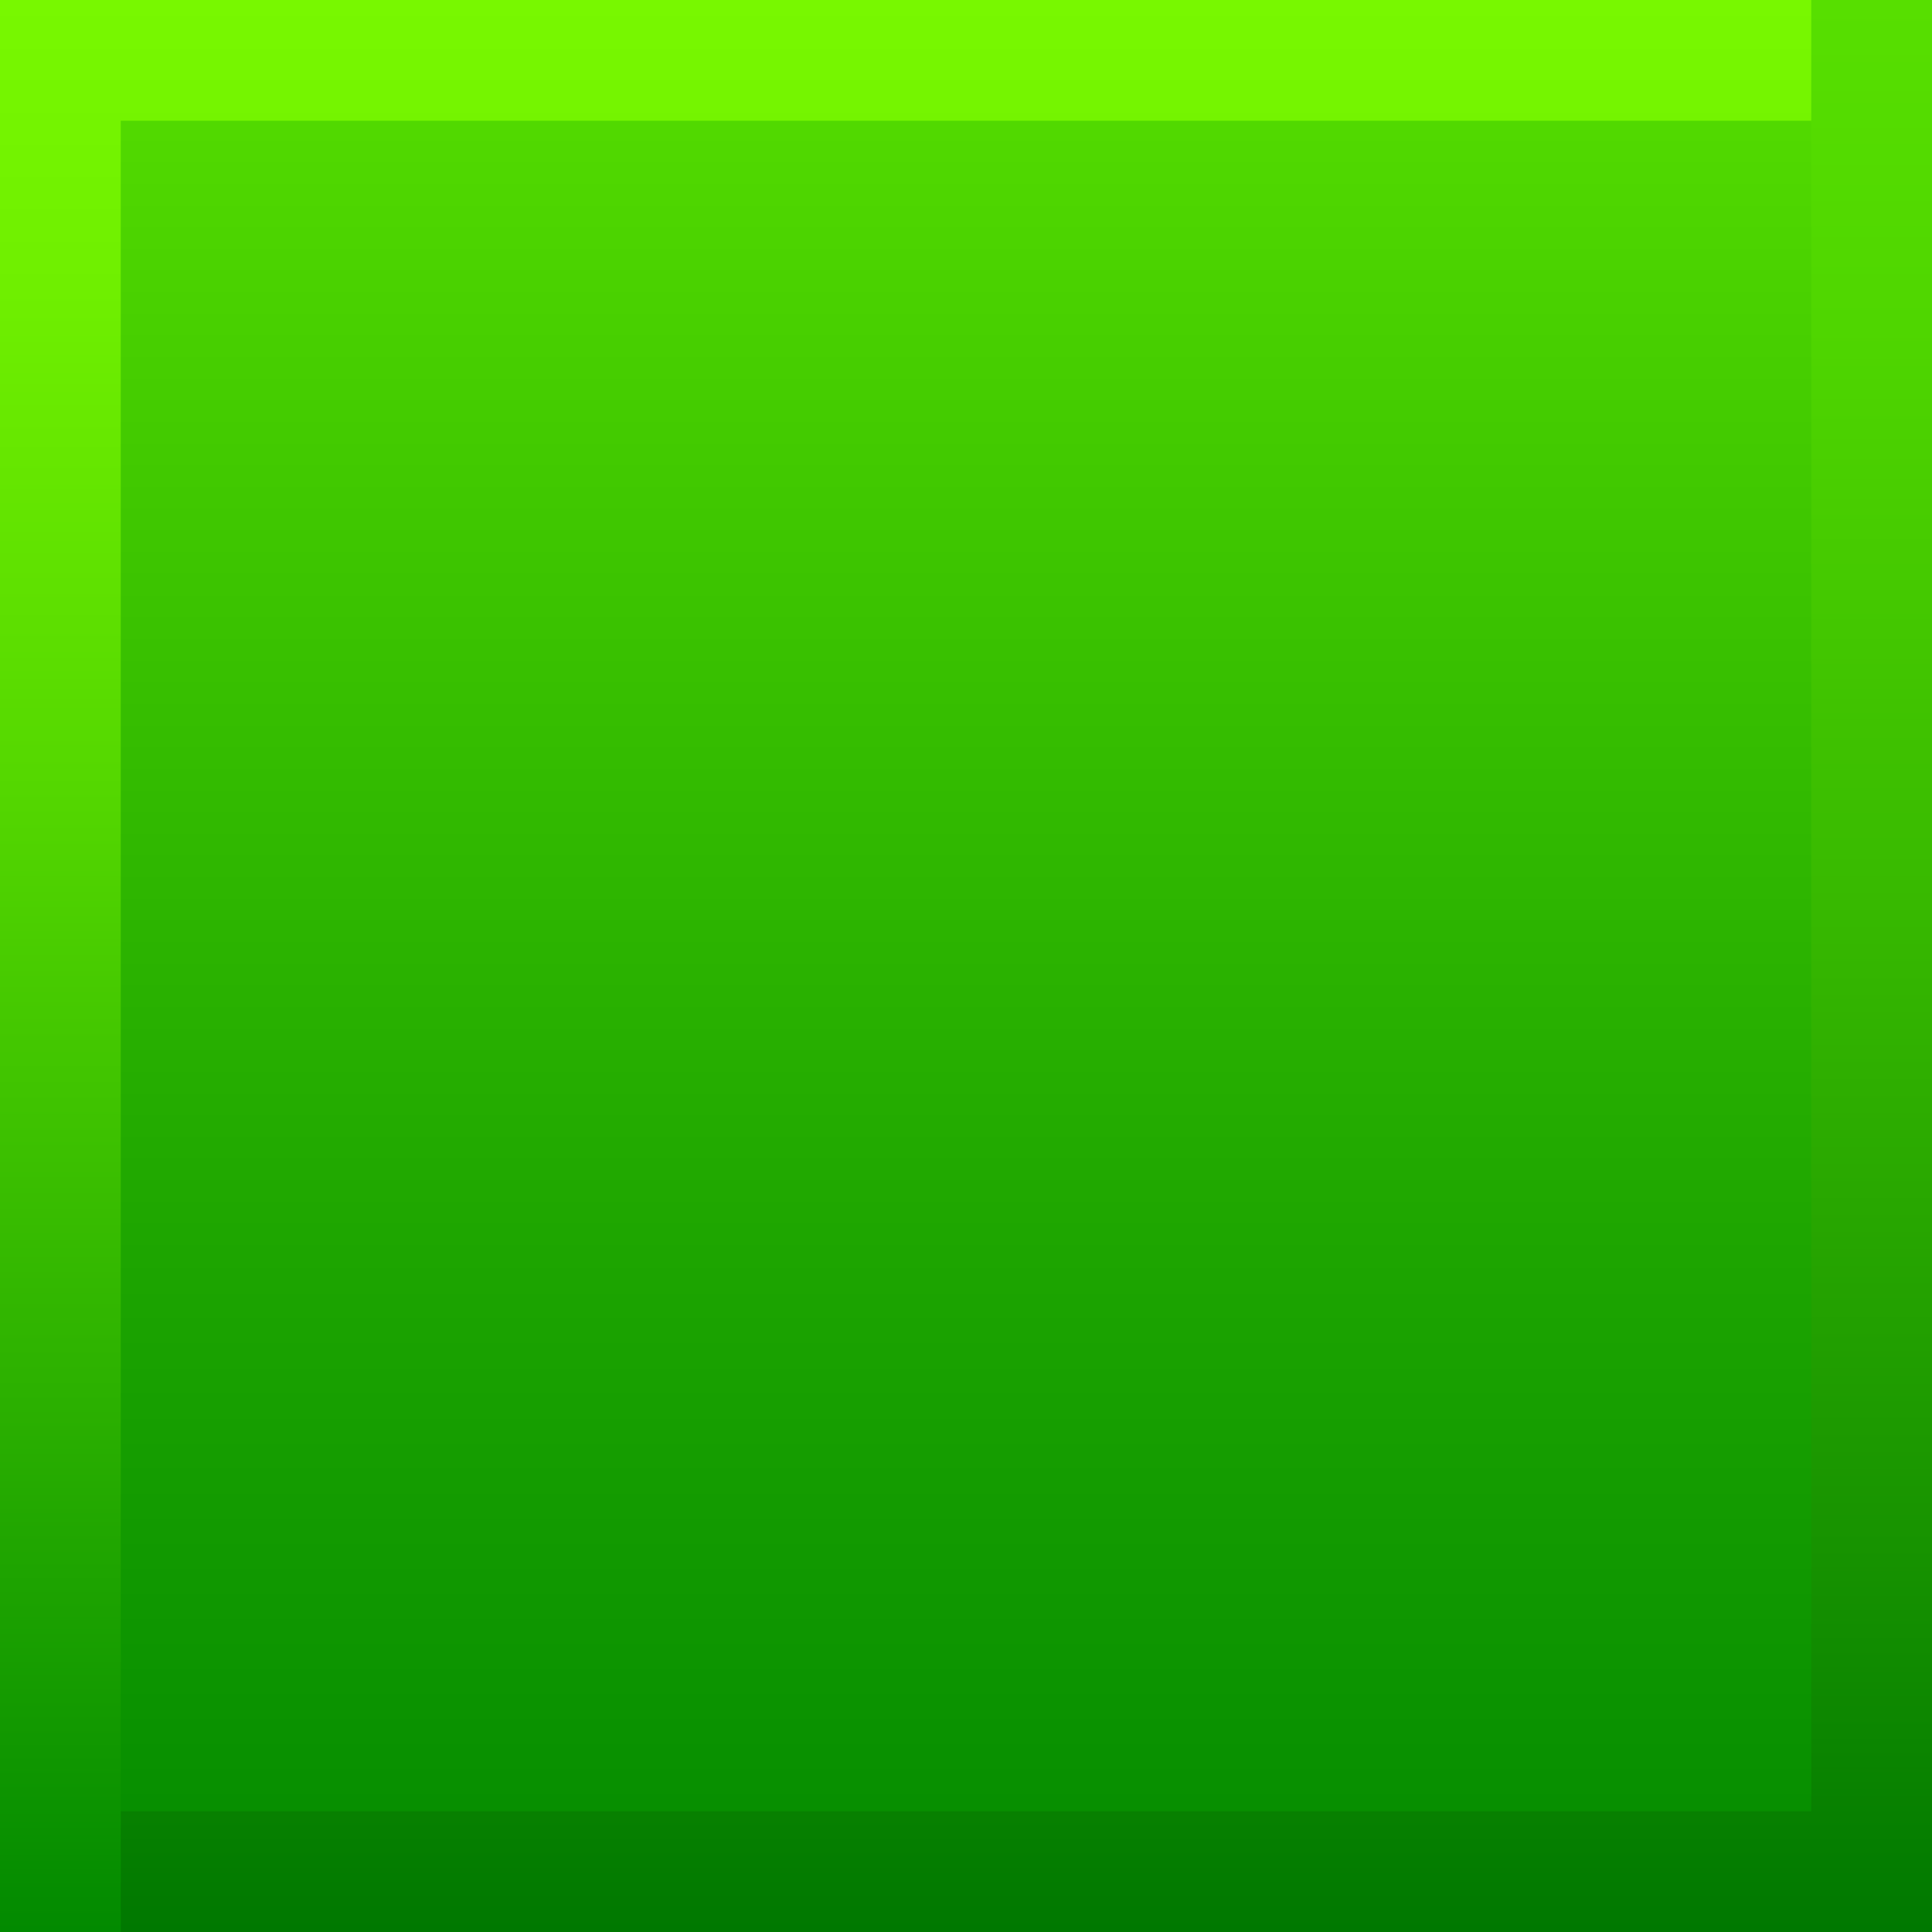 <svg id="Layer_1" data-name="Layer 1" xmlns="http://www.w3.org/2000/svg" xmlns:xlink="http://www.w3.org/1999/xlink" width="144" height="144" viewBox="0 0 144 144"><defs><style>.cls-1{fill:url(#linear-gradient);}.cls-2{fill:url(#linear-gradient-2);}.cls-3{fill:url(#linear-gradient-3);}.cls-4{fill:url(#linear-gradient-4);}.cls-5{fill:url(#linear-gradient-5);}</style><linearGradient id="linear-gradient" x1="72" x2="72" y2="144" gradientUnits="userSpaceOnUse"><stop offset="0" stop-color="#57df00"/><stop offset="0.65" stop-color="#1da500"/><stop offset="1" stop-color="#028a00"/></linearGradient><linearGradient id="linear-gradient-2" x1="72" x2="72" y2="144" gradientUnits="userSpaceOnUse"><stop offset="0" stop-color="#57df00"/><stop offset="0.17" stop-color="#4fd600"/><stop offset="0.44" stop-color="#3abc00"/><stop offset="0.8" stop-color="#179300"/><stop offset="1" stop-color="#007800"/></linearGradient><linearGradient id="linear-gradient-3" x1="67.5" x2="67.5" y2="144" gradientUnits="userSpaceOnUse"><stop offset="0" stop-color="#78f800"/><stop offset="0.15" stop-color="#6fef00"/><stop offset="0.4" stop-color="#55d800"/><stop offset="0.72" stop-color="#2cb100"/><stop offset="1" stop-color="#028a00"/></linearGradient><linearGradient id="linear-gradient-4" x1="216" x2="216" y2="144" gradientUnits="userSpaceOnUse"><stop offset="0" stop-color="#00cfe0"/><stop offset="0.18" stop-color="#00c6da"/><stop offset="0.47" stop-color="#00acc9"/><stop offset="0.85" stop-color="#0083ad"/><stop offset="1" stop-color="#0070a0"/></linearGradient><linearGradient id="linear-gradient-5" x1="211.5" x2="211.5" y2="144" gradientUnits="userSpaceOnUse"><stop offset="0" stop-color="#00e8f0"/><stop offset="0.17" stop-color="#00dfe9"/><stop offset="0.45" stop-color="#00c5d8"/><stop offset="0.8" stop-color="#009cbb"/><stop offset="1" stop-color="#0082a9"/></linearGradient></defs><title>mino-green</title><rect class="cls-1" width="144" height="144"/><polygon class="cls-2" points="135 0 135 135 0 135 0 144 144 144 144 135 144 0 135 0"/><polygon class="cls-3" points="9 0 0 0 0 135 0 144 9 144 9 135 9 9 135 9 135 0 9 0"/><polygon class="cls-4" points="279 0 279 135 144 135 144 144 288 144 288 135 288 0 279 0"/><polygon class="cls-5" points="153 0 144 0 144 135 144 144 153 144 153 135 153 9 279 9 279 0 153 0"/></svg>